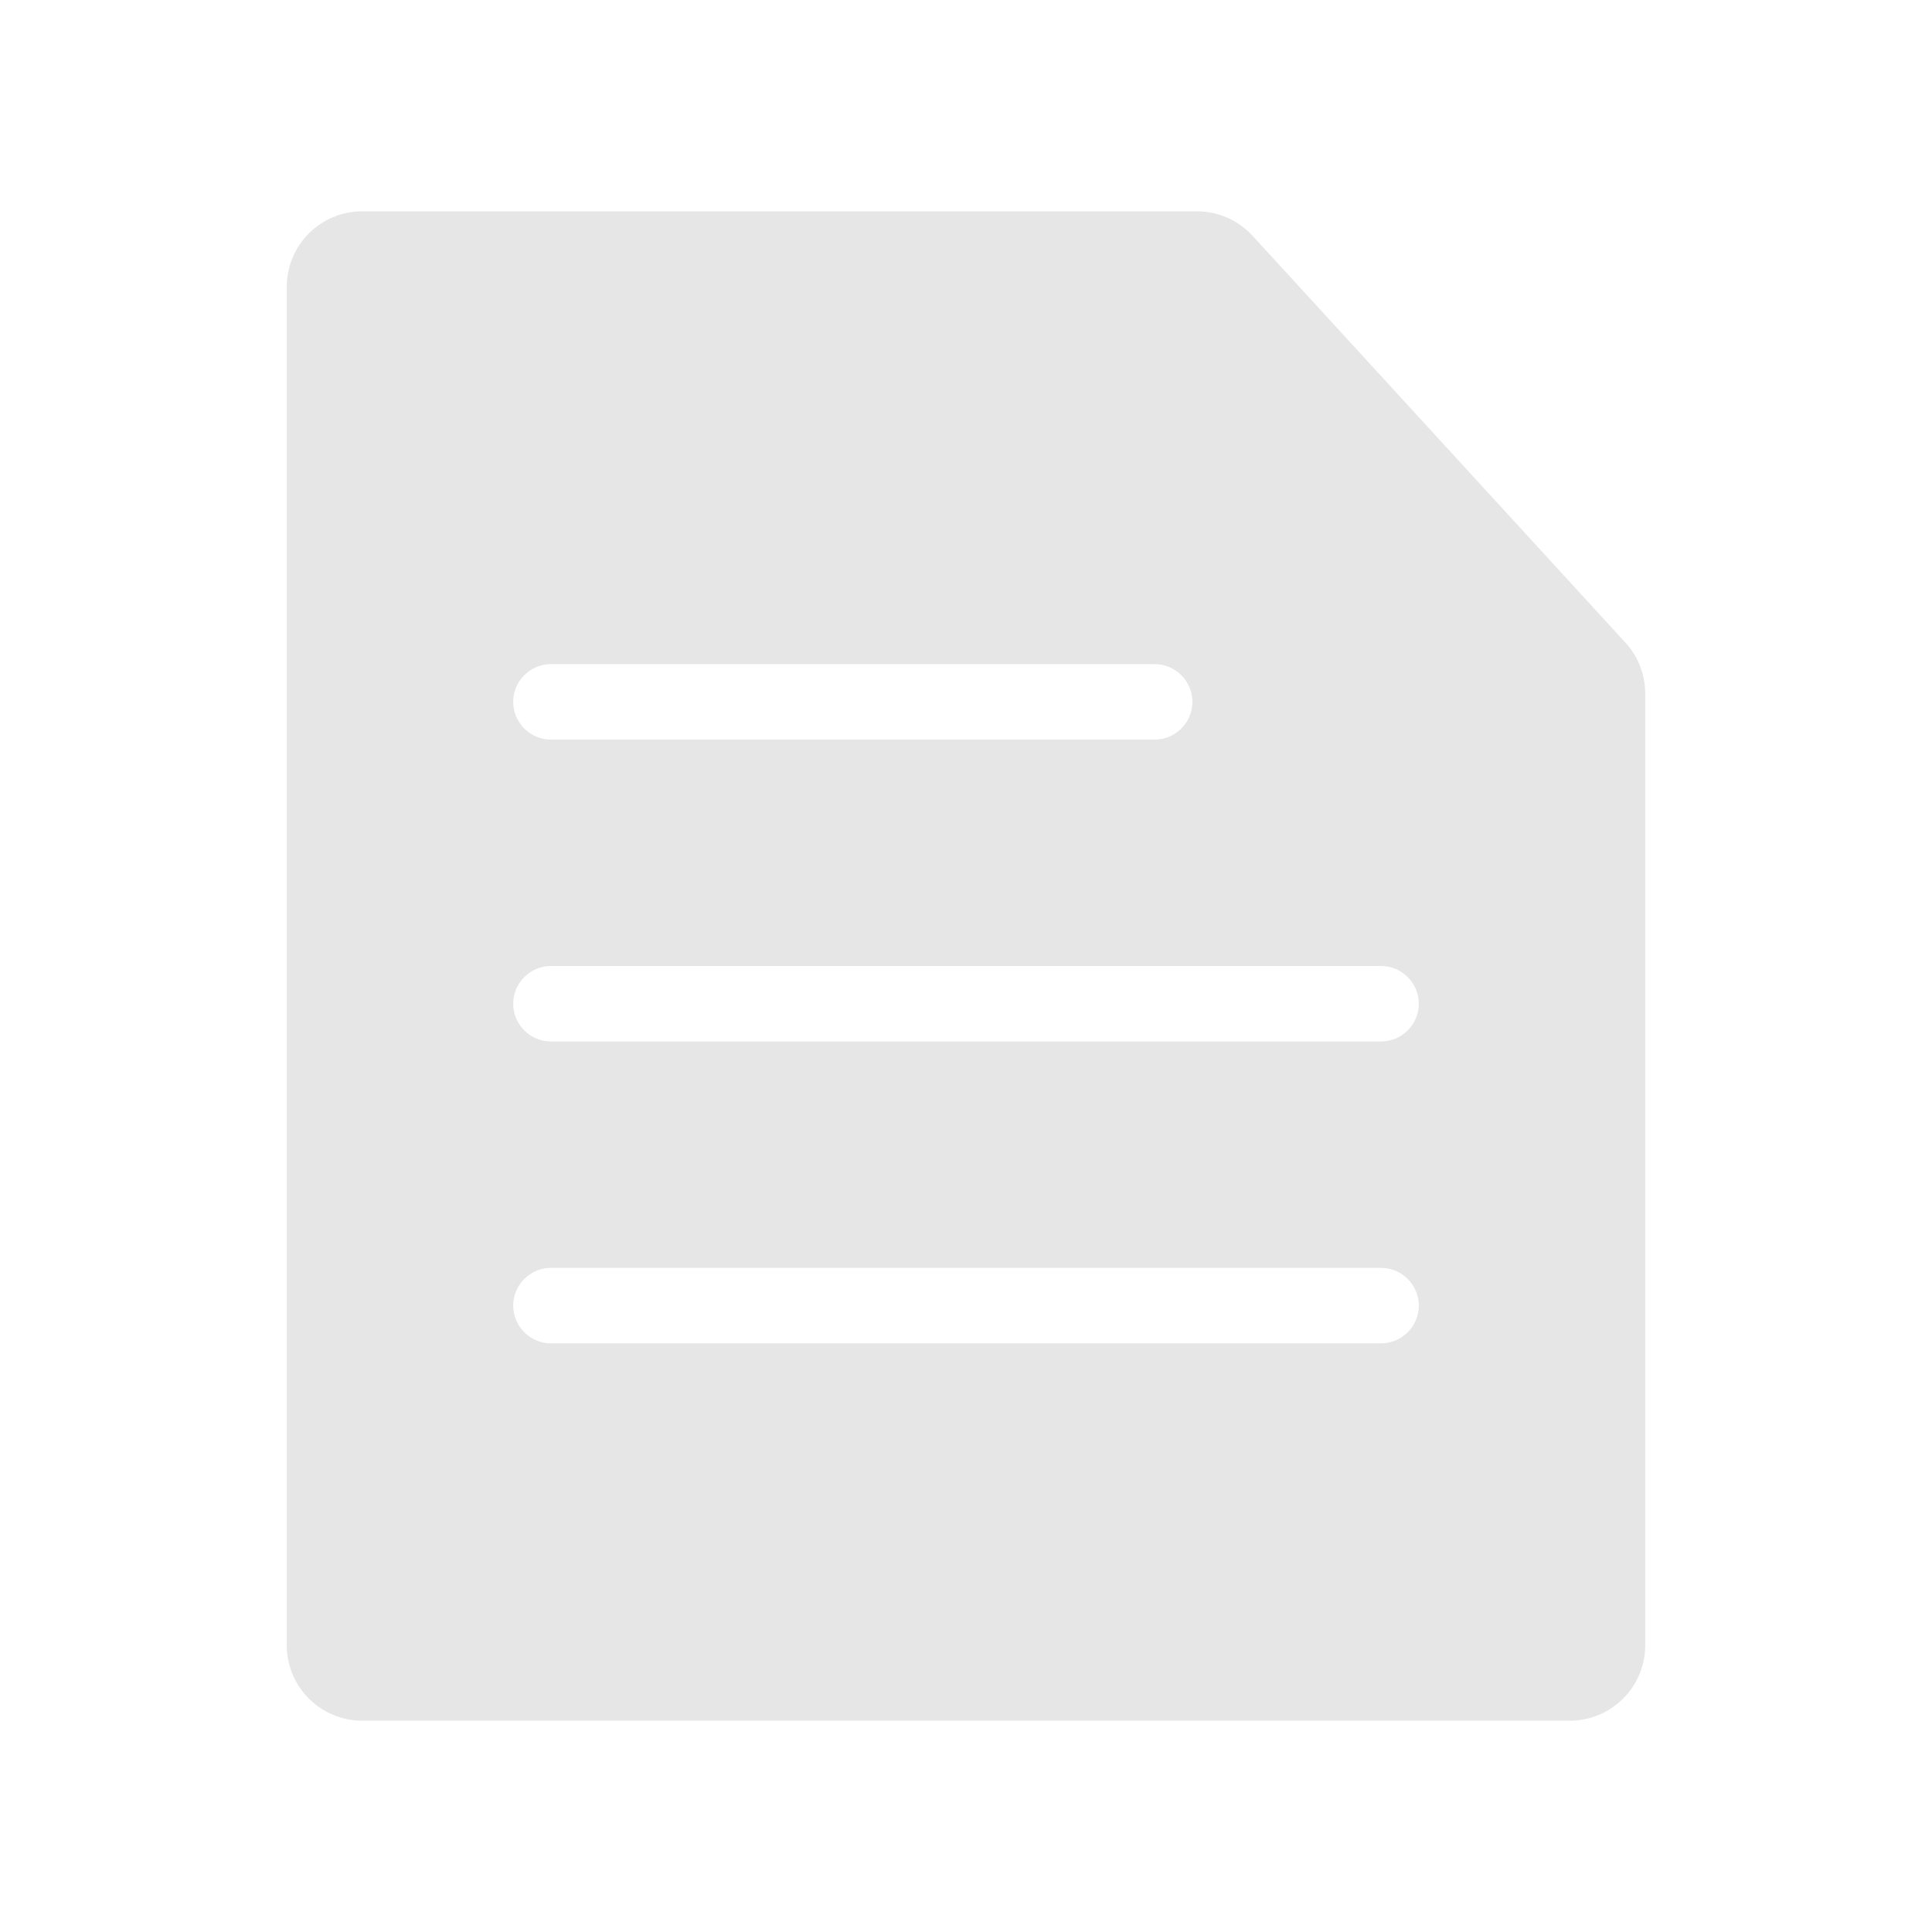 <svg t="1588771366324" class="icon" viewBox="0 0 1024 1024" version="1.1" xmlns="http://www.w3.org/2000/svg" p-id="24089" width="200" height="200"><path d="M292 672c-11 0-20 9-20 20s9 20 20 20h440c11 0 20-9 20-20s-9-20-20-20H292z m0-160c-11 0-20 9-20 20s9 20 20 20h440c11 0 20-9 20-20s-9-20-20-20H292z m0-160c-11 0-20 9-20 20s9 20 20 20h320c11 0 20-9 20-20s-9-20-20-20H292zM192 112h442.4c11.2 0 21.9 4.7 29.5 13l197.6 215.6c6.8 7.4 10.5 17 10.5 27V872c0 22.1-17.9 40-40 40H192c-22.1 0-40-17.9-40-40V152c0-22.1 17.9-40 40-40z" p-id="24090" fill="#e6e6e6"></path></svg>